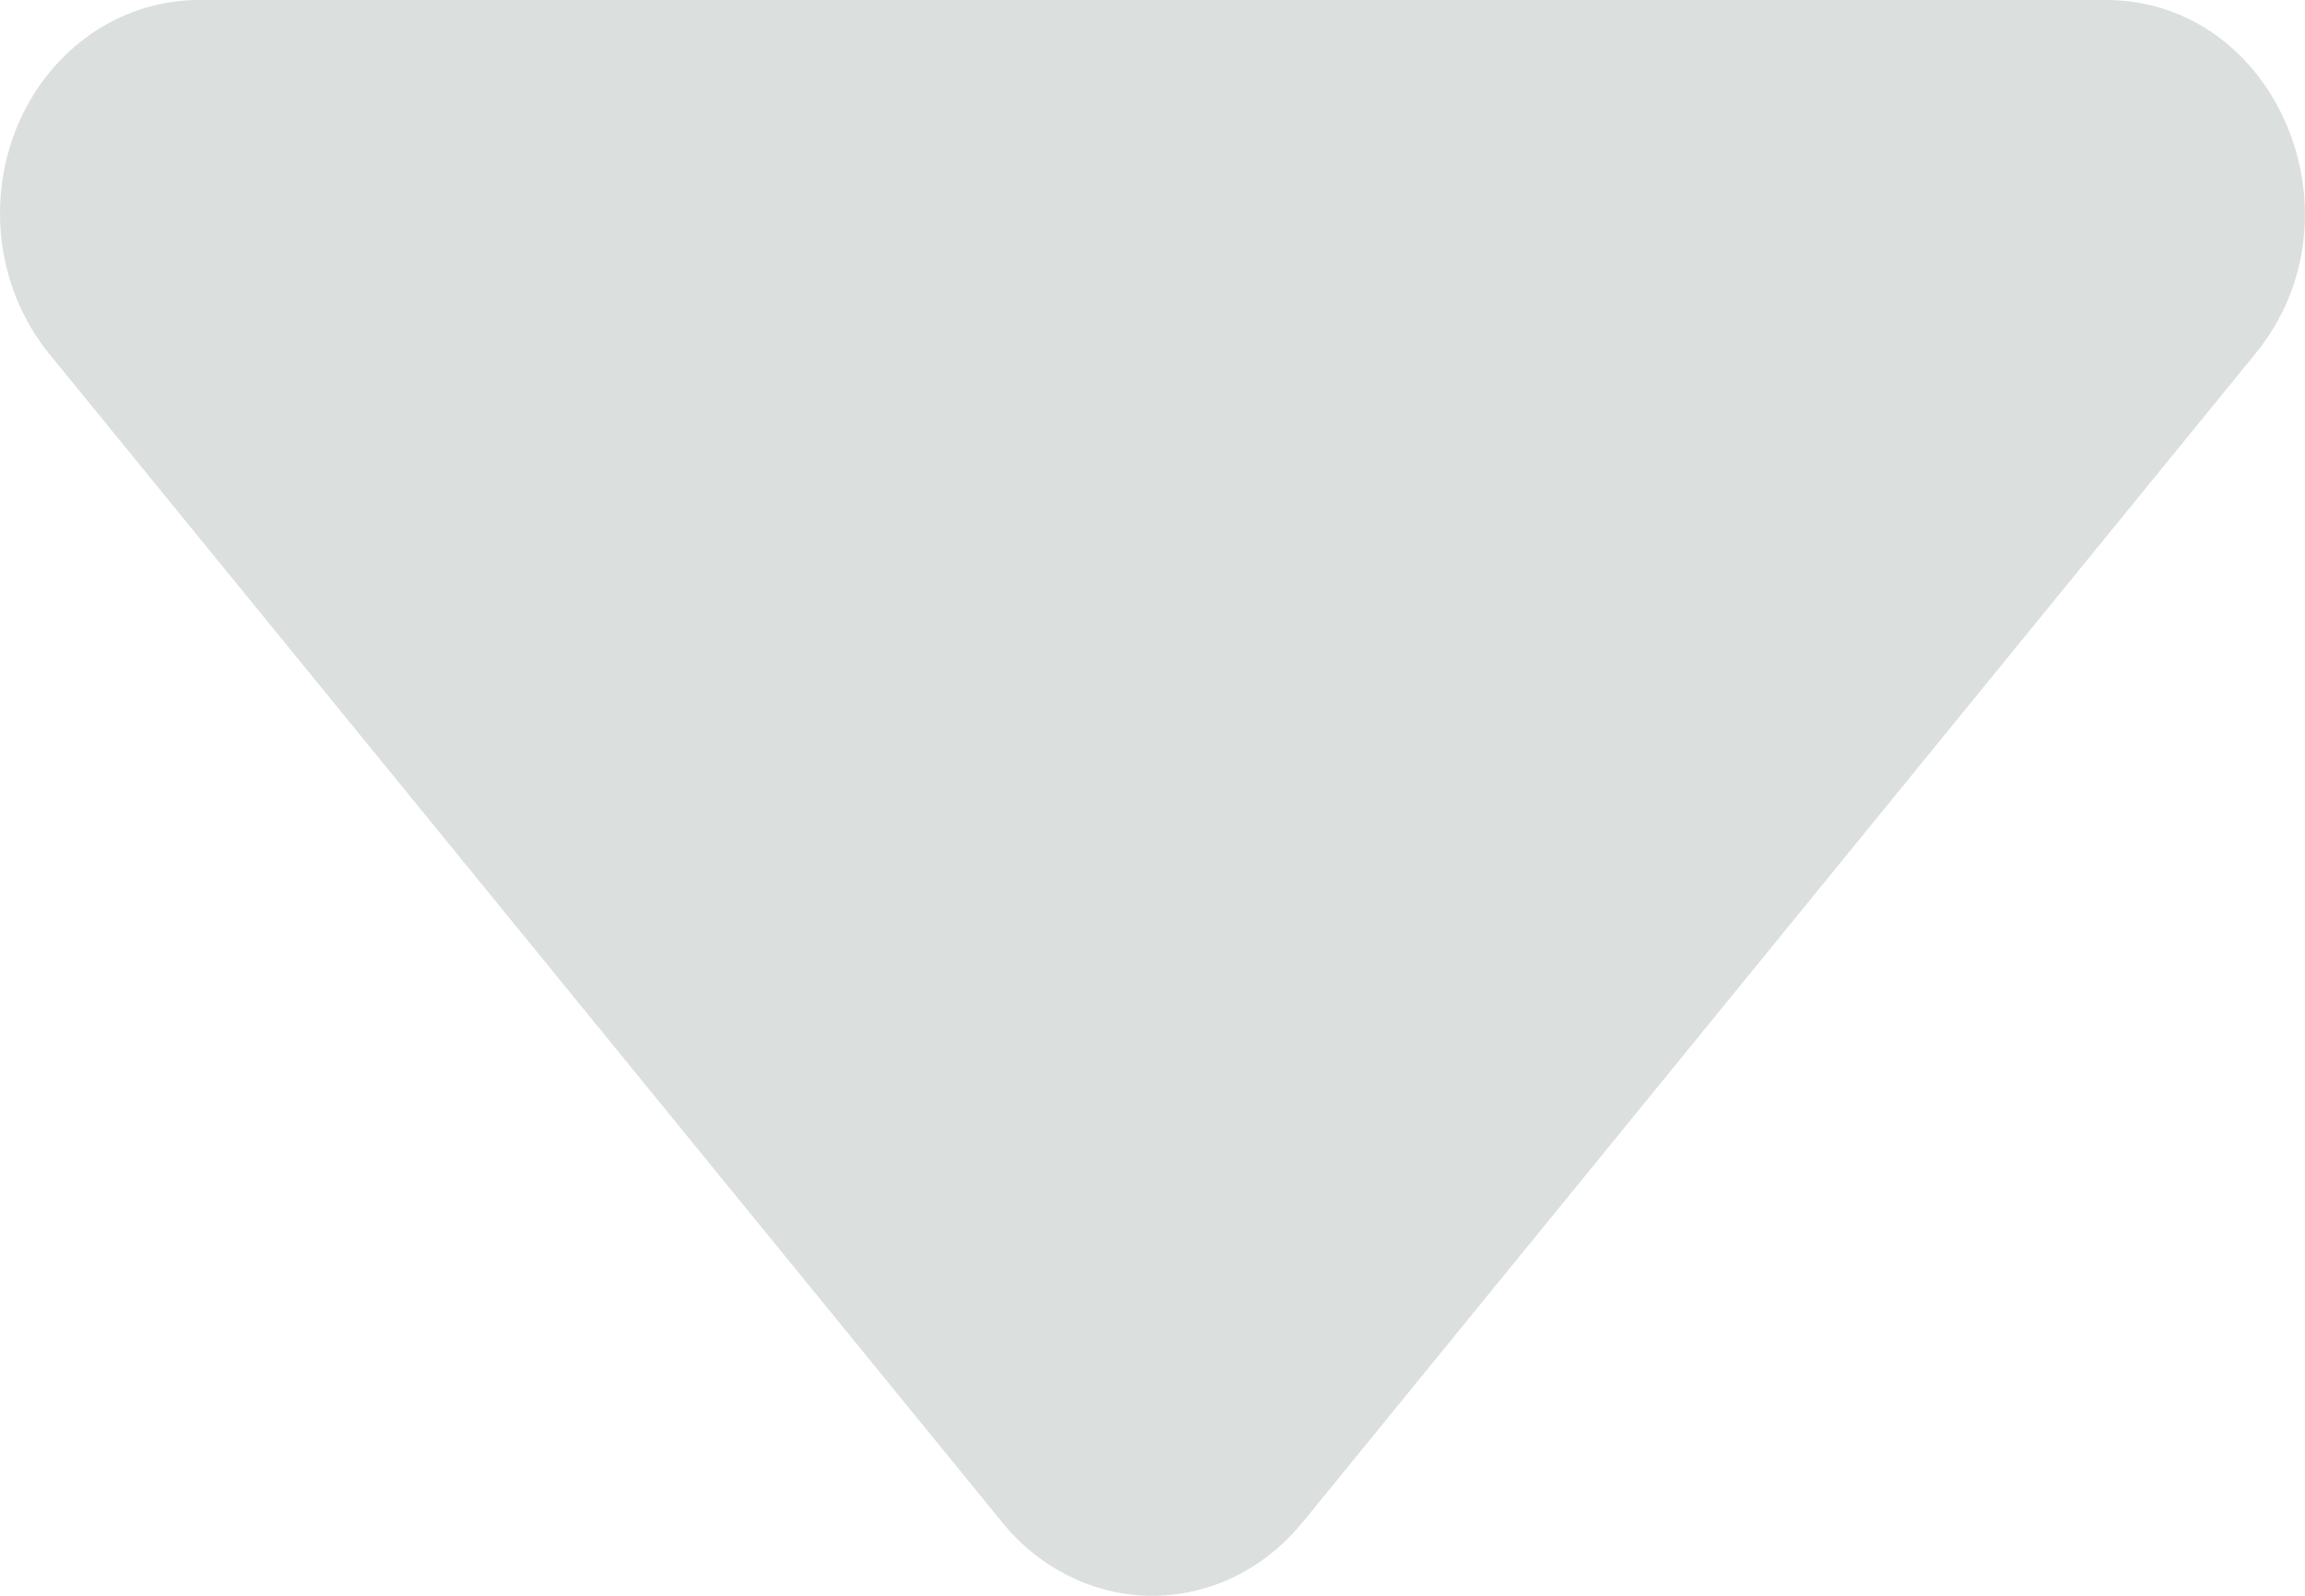 <svg width="13" height="9" viewBox="0 0 13 9" fill="none" xmlns="http://www.w3.org/2000/svg">
<path d="M7.343 8.59L12.72 1.995C13.355 1.219 12.839 4.42369e-07 11.876 4.42369e-07H1.122C0.907 -0 0.696 0.066 0.514 0.191C0.333 0.317 0.189 0.495 0.1 0.706C0.011 0.916 -0.019 1.15 0.012 1.379C0.044 1.608 0.136 1.822 0.278 1.996L5.655 8.589C5.76 8.718 5.89 8.821 6.036 8.892C6.181 8.963 6.339 9 6.499 9C6.659 9 6.817 8.963 6.963 8.892C7.108 8.821 7.238 8.718 7.343 8.589V8.59Z" fill="#DBDFDD"/>
</svg>
